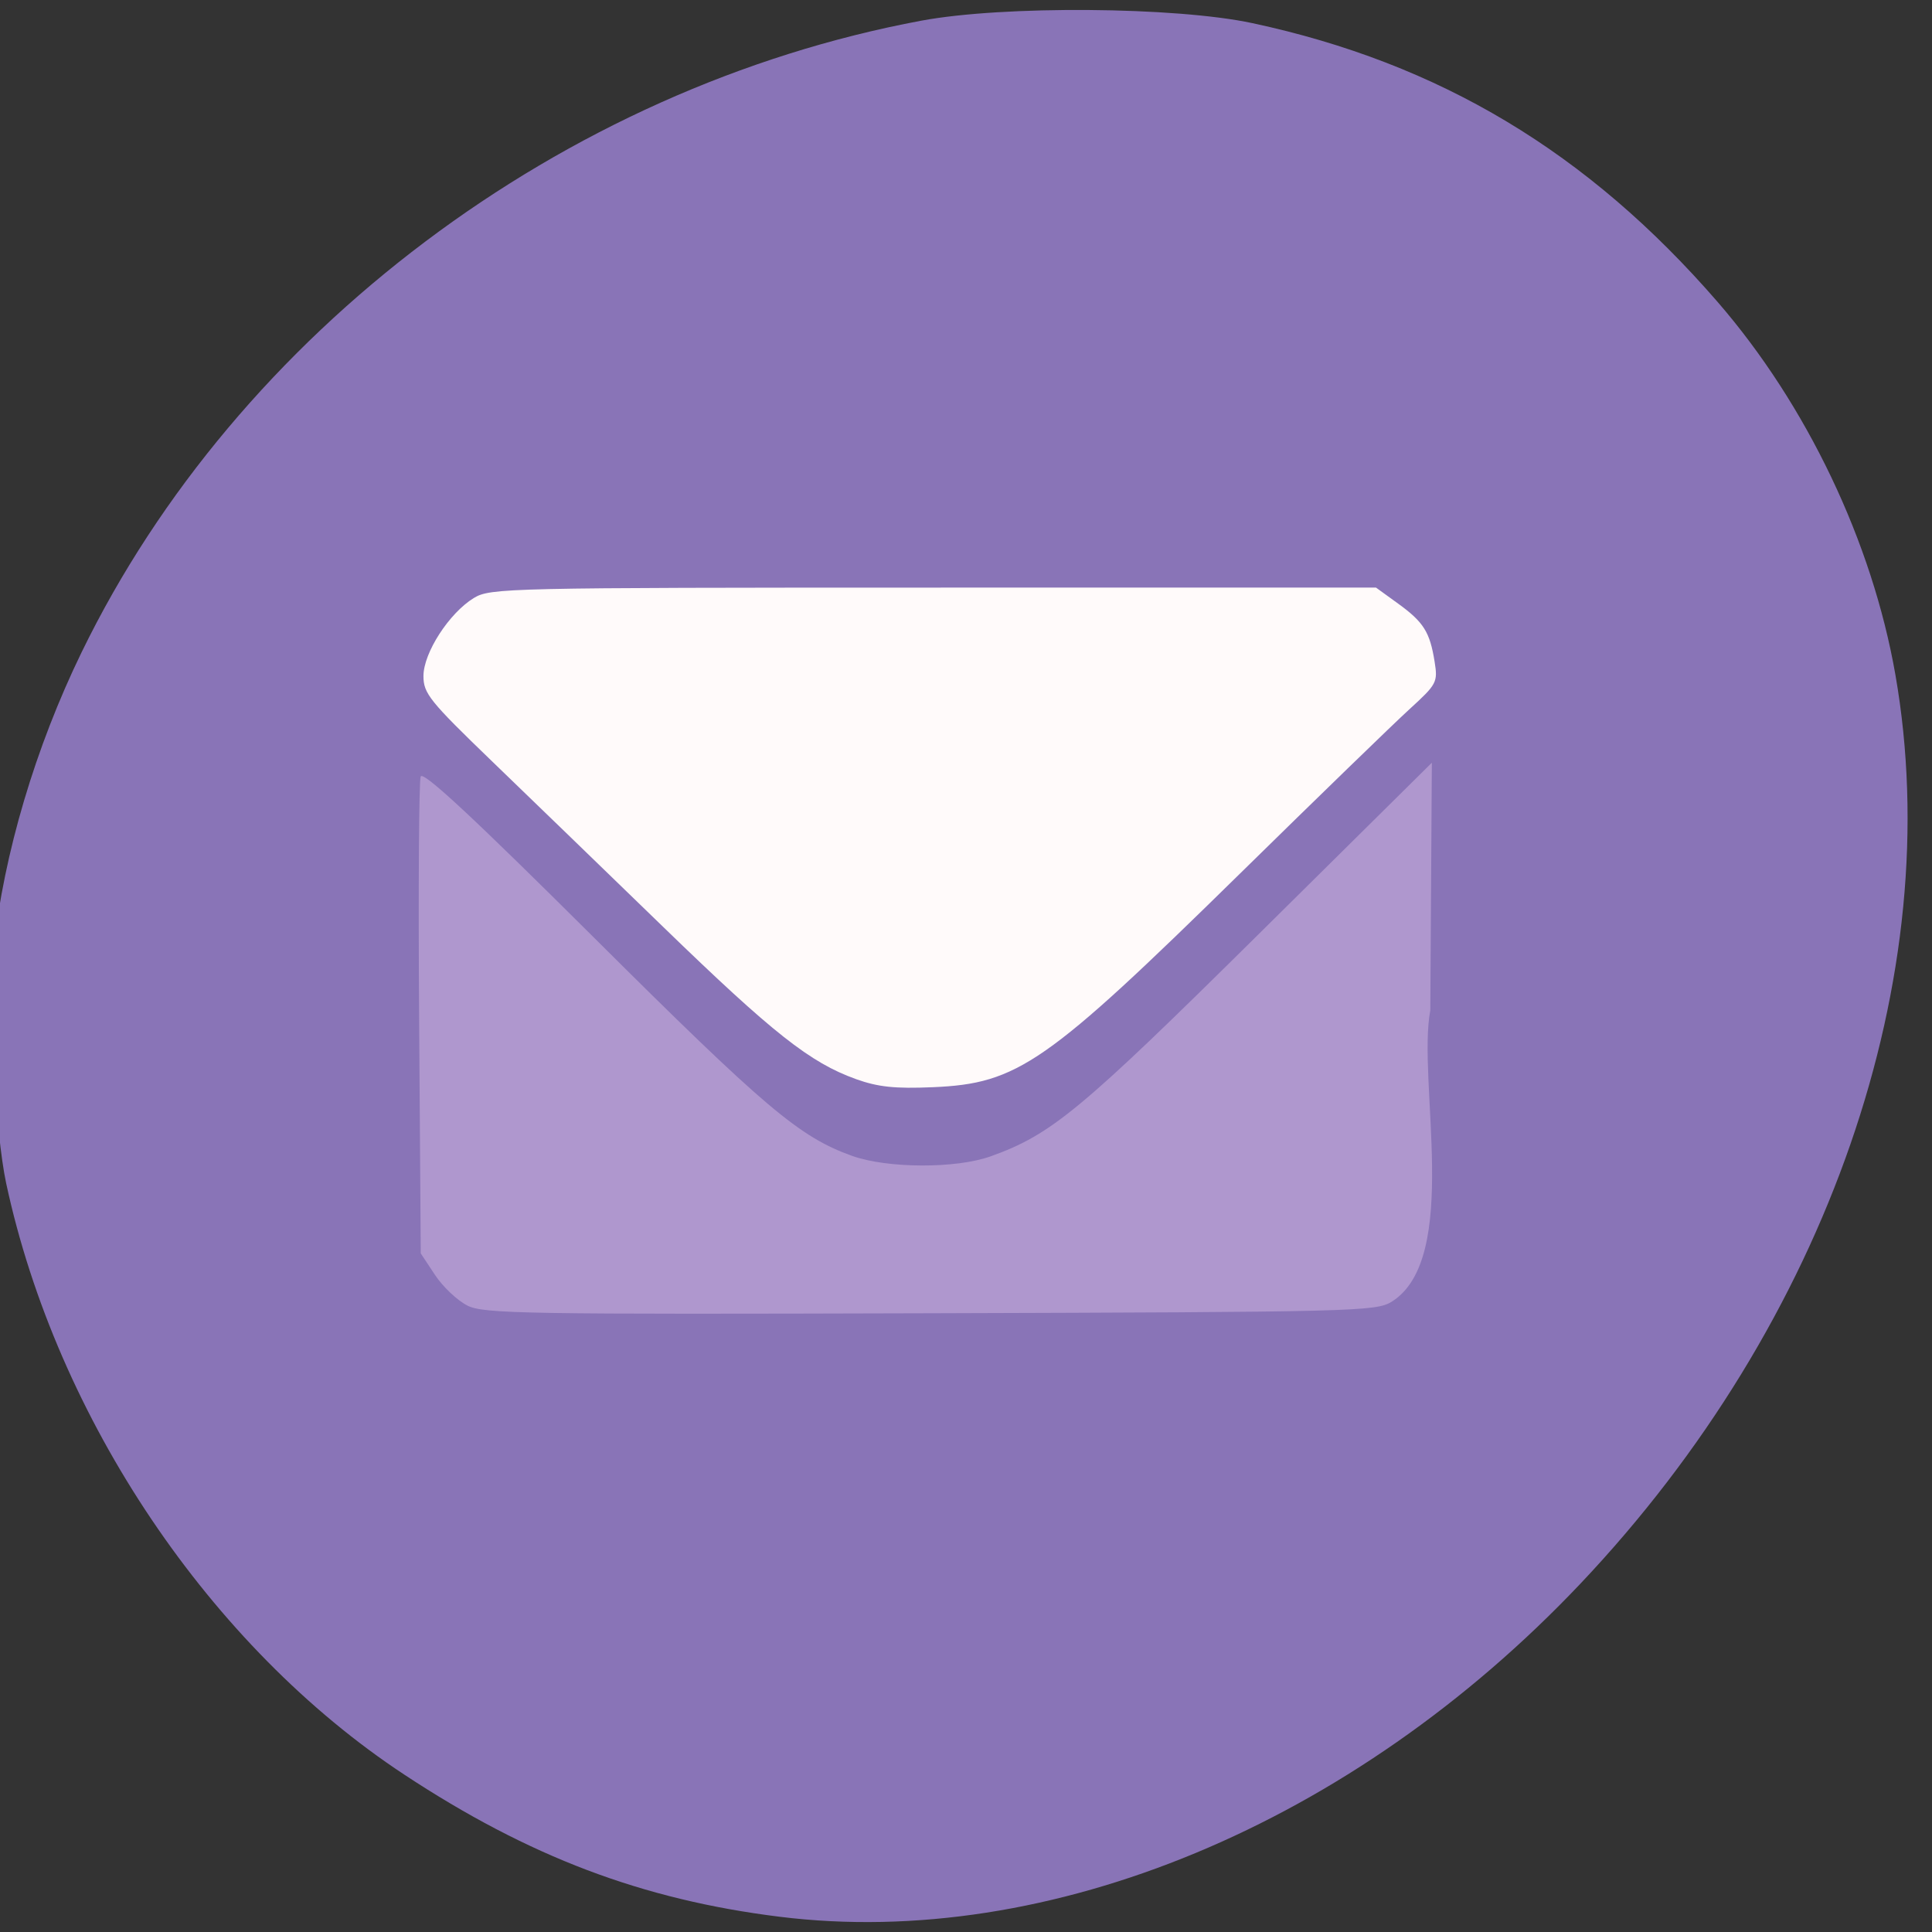 <?xml version="1.0" encoding="UTF-8" standalone="no"?>
<svg
   xmlns:dc="http://purl.org/dc/elements/1.1/"
   xmlns:cc="http://creativecommons.org/ns#"
   xmlns:rdf="http://www.w3.org/1999/02/22-rdf-syntax-ns#"
   xmlns:svg="http://www.w3.org/2000/svg"
   xmlns="http://www.w3.org/2000/svg"
   xmlns:sodipodi="http://sodipodi.sourceforge.net/DTD/sodipodi-0.dtd"
   xmlns:inkscape="http://www.inkscape.org/namespaces/inkscape"
   viewBox="0 0 256 256"
   version="1.1"
   id="svg10"
   sodipodi:docname="gmail-desktop.svg"
   inkscape:version="1.0.1 (3bc2e813f5, 2020-09-07)">
  <rect x="0" y="0" width="256" height="256" fill="#333333" stroke="none"/>
  <defs
     id="defs14" />
  <sodipodi:namedview
     pagecolor="#ffffff"
     bordercolor="#666666"
     borderopacity="1"
     objecttolerance="10"
     gridtolerance="10"
     guidetolerance="10"
     inkscape:pageopacity="0"
     inkscape:pageshadow="2"
     inkscape:window-width="1920"
     inkscape:window-height="1024"
     id="namedview12"
     showgrid="false"
     inkscape:zoom="1.2332937"
     inkscape:cx="123.12511"
     inkscape:cy="115.0505"
     inkscape:window-x="0"
     inkscape:window-y="0"
     inkscape:window-maximized="1"
     inkscape:current-layer="g8" />
  <g
     transform="translate(-0.842 -797.47)"
     id="g8">
    <path
       d="m -0.015 923.2 c 1.365 -12.627 5.548 -26.716 11.664 -39.29 20.634 -42.41 63.733 -74.826 111.27 -83.7 10.857 -2.025 33.686 -1.855 43.874 0.327 24.771 5.306 44.45 17.1 61.64 36.94 11.817 13.638 20.484 31.81 23.558 49.39 6.976 39.912 -8.941 85.83 -41.766 120.48 -30.16 31.837 -70.36 48.545 -106.1 44.1 -18.19 -2.263 -33.21 -7.953 -49.715 -18.832 -25.701 -16.938 -46.04 -47.15 -52.75 -78.35 -1.435 -6.673 -2.396 -24.446 -1.68 -31.07 z"
       fill="#665099"
       id="path2"
       style="fill:#8974b7;fill-opacity:1" />
    <path
       d="m 62.771 970.46 c -1.316 -0.656 -3.245 -2.478 -4.286 -4.05 l -1.892 -2.858 l -0.214 -31.05 c -0.118 -17.08 -0.026 -31.544 0.205 -32.14 0.299 -0.779 6.918 5.376 23.07 21.454 22.597 22.491 27.12 26.317 34.09 28.813 4.68 1.676 13.79 1.706 18.373 0.06 8.06 -2.895 11.88 -6.06 35.393 -29.331 l 23.06 -22.825 l -0.206 32.817 c -1.761 9.306 4.089 32.861 -5.124 38.611 -2.125 1.287 -4.851 1.355 -61.15 1.522 -53.818 0.16 -59.14 0.072 -61.32 -1.017 z"
       fill="#99c"
       id="path4"
       style="fill:#af97ce;fill-opacity:1" />
    <path
       d="m 114.25 940.45 c -6.05 -2.164 -10.999 -6.071 -25.492 -20.12 -7.495 -7.268 -17.717 -17.16 -22.716 -21.981 -8.286 -7.992 -9.09 -8.99 -9.09 -11.3 0 -3.072 3.406 -8.347 6.679 -10.342 2.171 -1.324 4.316 -1.372 60.893 -1.375 l 58.643 -0.003 l 2.927 2.12 c 3.387 2.454 4.212 3.764 4.84 7.691 0.438 2.742 0.313 2.977 -3.369 6.339 -2.103 1.921 -12.194 11.708 -22.424 21.751 -25.698 25.23 -29.425 27.819 -40.688 28.3 -5.02 0.214 -7.257 -0.022 -10.204 -1.076 z"
       fill="#fffafa"
       id="path6" />
  </g>
</svg>
